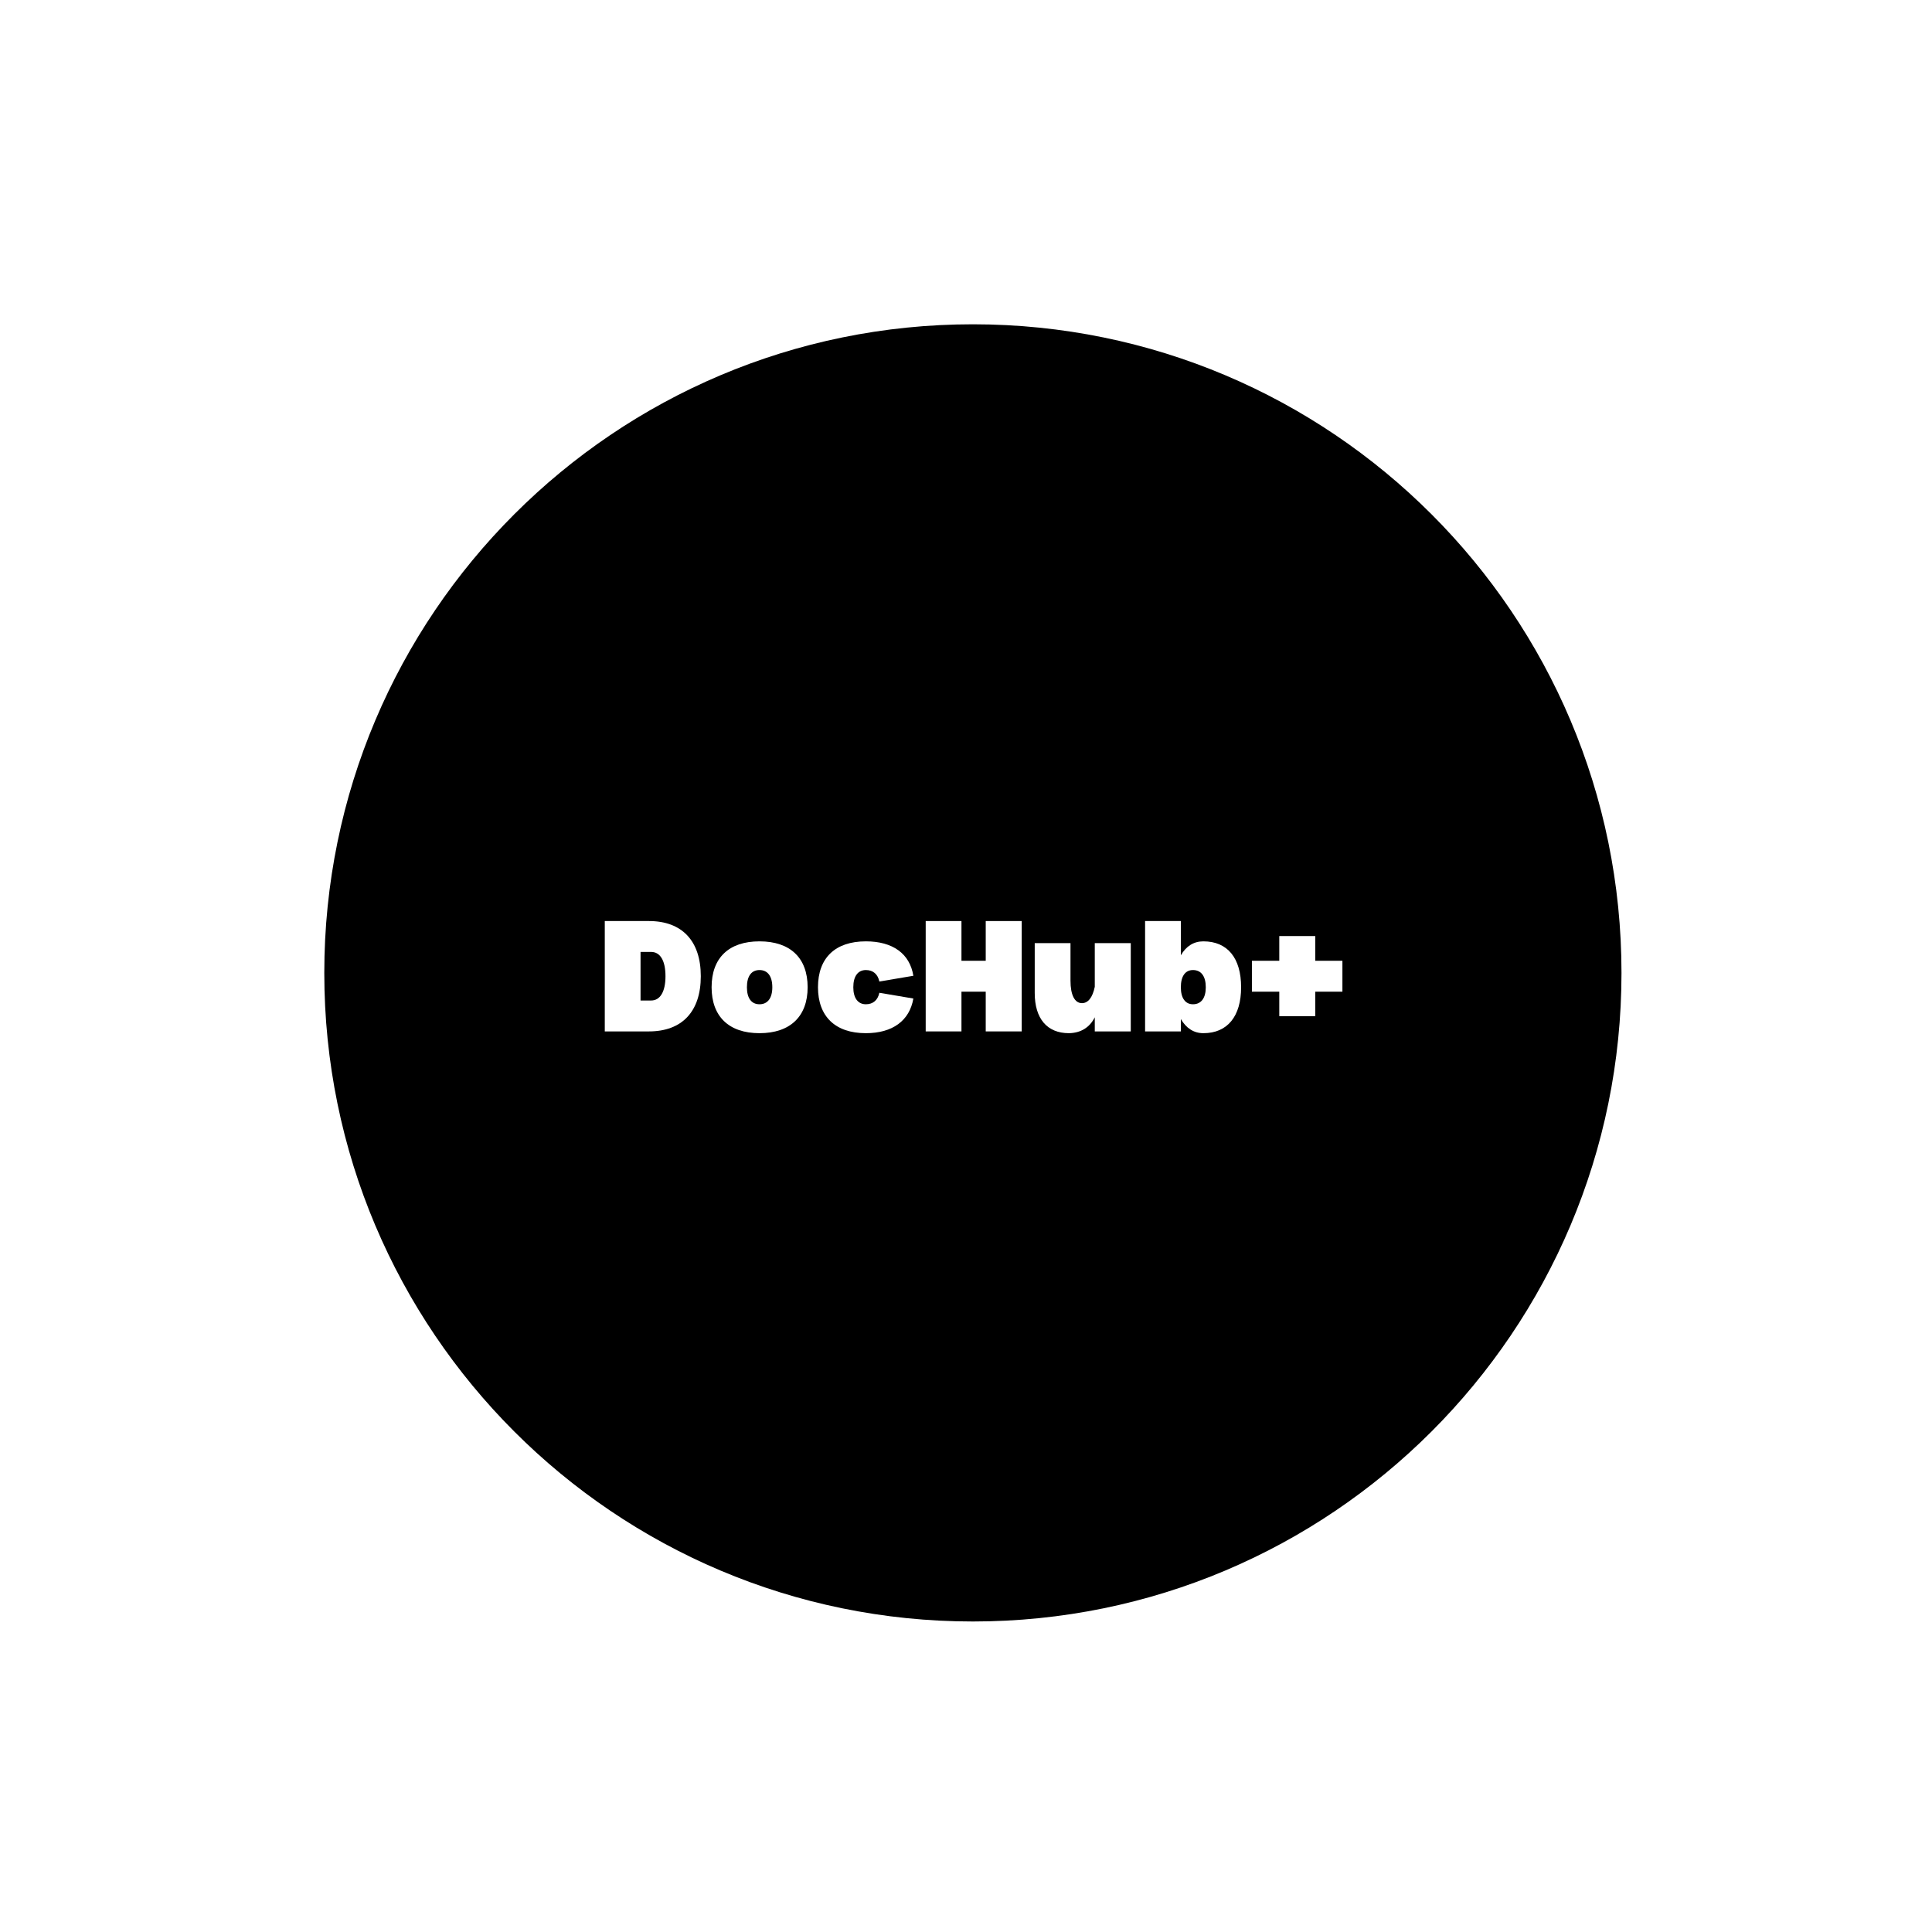 <svg xmlns="http://www.w3.org/2000/svg" xmlns:xlink="http://www.w3.org/1999/xlink" width="500" zoomAndPan="magnify" viewBox="0 0 375 375" height="500" preserveAspectRatio="xMidYMid meet" version="1.0"><defs><g/><clipPath id="d4be9f85bf"><path d="M 62.945 62.945 L 314.73 62.945 L 314.73 314.73 L 62.945 314.73 Z M 62.945 62.945 " clip-rule="nonzero"/></clipPath><clipPath id="709bc656d7"><path d="M 188.84 62.945 C 119.312 62.945 62.945 119.312 62.945 188.84 C 62.945 258.367 119.312 314.73 188.84 314.73 C 258.367 314.73 314.73 258.367 314.73 188.84 C 314.73 119.312 258.367 62.945 188.84 62.945 " clip-rule="nonzero"/></clipPath></defs><rect x="-37.5" width="450" fill="#ffffff" y="-37.5" height="450" fill-opacity="1"/><rect x="-37.5" width="450" fill="#ffffff" y="-37.5" height="450" fill-opacity="1"/><g clip-path="url(#d4be9f85bf)"><g clip-path="url(#709bc656d7)"><path fill="#000000" d="M 62.945 62.945 L 314.73 62.945 L 314.73 314.73 L 62.945 314.73 Z M 62.945 62.945 " fill-opacity="1" fill-rule="nonzero"/></g></g><g fill="#ffffff" fill-opacity="1"><g transform="translate(115.974, 200.196)"><g><path d="M 9.984 -21.422 L 1.414 -21.422 L 1.414 0 L 9.984 0 C 16.41 0 20.051 -3.855 20.051 -10.711 C 20.051 -17.566 16.41 -21.422 9.984 -21.422 Z M 10.41 -6 L 8.355 -6 L 8.355 -15.426 L 10.41 -15.426 C 12.168 -15.426 13.195 -13.754 13.195 -10.711 C 13.195 -7.711 12.168 -6 10.41 -6 Z M 10.41 -6 "/></g></g></g><g fill="#ffffff" fill-opacity="1"><g transform="translate(137.094, 200.196)"><g><path d="M 10.324 0.344 C 16.281 0.344 19.668 -2.914 19.668 -8.57 C 19.668 -14.27 16.281 -17.48 10.324 -17.48 C 4.371 -17.48 1.027 -14.27 1.027 -8.57 C 1.027 -2.914 4.371 0.344 10.324 0.344 Z M 10.324 -5.27 C 8.742 -5.27 7.883 -6.469 7.883 -8.57 C 7.883 -10.711 8.742 -11.91 10.324 -11.91 C 11.91 -11.91 12.812 -10.711 12.812 -8.57 C 12.812 -6.469 11.91 -5.27 10.324 -5.27 Z M 10.324 -5.27 "/></g></g></g><g fill="#ffffff" fill-opacity="1"><g transform="translate(157.743, 200.196)"><g><path d="M 19.539 -6.383 C 18.809 -2.098 15.512 0.344 10.324 0.344 C 4.371 0.344 1.027 -2.914 1.027 -8.57 C 1.027 -14.27 4.371 -17.48 10.324 -17.48 C 15.555 -17.48 18.852 -15.082 19.539 -10.797 L 12.941 -9.684 C 12.641 -11.098 11.738 -11.91 10.324 -11.91 C 8.785 -11.91 7.883 -10.711 7.883 -8.57 C 7.883 -6.469 8.785 -5.27 10.324 -5.27 C 11.738 -5.27 12.641 -6.086 12.941 -7.5 Z M 19.539 -6.383 "/></g></g></g><g fill="#ffffff" fill-opacity="1"><g transform="translate(178.264, 200.196)"><g><path d="M 20.051 -21.422 L 13.066 -21.422 L 13.066 -13.711 L 8.355 -13.711 L 8.355 -21.422 L 1.414 -21.422 L 1.414 0 L 8.355 0 L 8.355 -7.711 L 13.066 -7.711 L 13.066 0 L 20.051 0 Z M 20.051 -21.422 "/></g></g></g><g fill="#ffffff" fill-opacity="1"><g transform="translate(199.684, 200.196)"><g><path d="M 19.797 -17.137 L 12.812 -17.137 L 12.812 -8.656 C 12.383 -6.598 11.527 -5.484 10.324 -5.484 C 8.91 -5.484 8.098 -7.07 8.098 -9.855 L 8.098 -17.137 L 1.156 -17.137 L 1.156 -7.457 C 1.156 -2.484 3.555 0.344 7.797 0.344 C 10.113 0.301 11.824 -0.77 12.812 -2.742 L 12.812 0 L 19.797 0 Z M 19.797 -17.137 "/></g></g></g><g fill="#ffffff" fill-opacity="1"><g transform="translate(220.847, 200.196)"><g><path d="M 12.727 -17.48 C 10.84 -17.48 9.383 -16.539 8.355 -14.781 L 8.355 -21.422 L 1.414 -21.422 L 1.414 0 L 8.355 0 L 8.355 -2.398 C 9.383 -0.645 10.84 0.344 12.727 0.344 C 17.395 0.344 20.051 -2.914 20.051 -8.57 C 20.051 -14.27 17.395 -17.48 12.727 -17.48 Z M 10.711 -5.27 C 9.211 -5.27 8.355 -6.469 8.355 -8.57 C 8.355 -10.711 9.211 -11.91 10.711 -11.91 C 12.297 -11.91 13.195 -10.711 13.195 -8.57 C 13.195 -6.469 12.297 -5.27 10.711 -5.27 Z M 10.711 -5.27 "/></g></g></g><g fill="#ffffff" fill-opacity="1"><g transform="translate(241.882, 200.196)"><g><path d="M 18.68 -7.711 L 18.68 -13.711 L 13.41 -13.711 L 13.41 -18.508 L 6.426 -18.508 L 6.426 -13.711 L 1.113 -13.711 L 1.113 -7.711 L 6.426 -7.711 L 6.426 -2.957 L 13.41 -2.957 L 13.41 -7.711 Z M 18.68 -7.711 "/></g></g></g></svg>